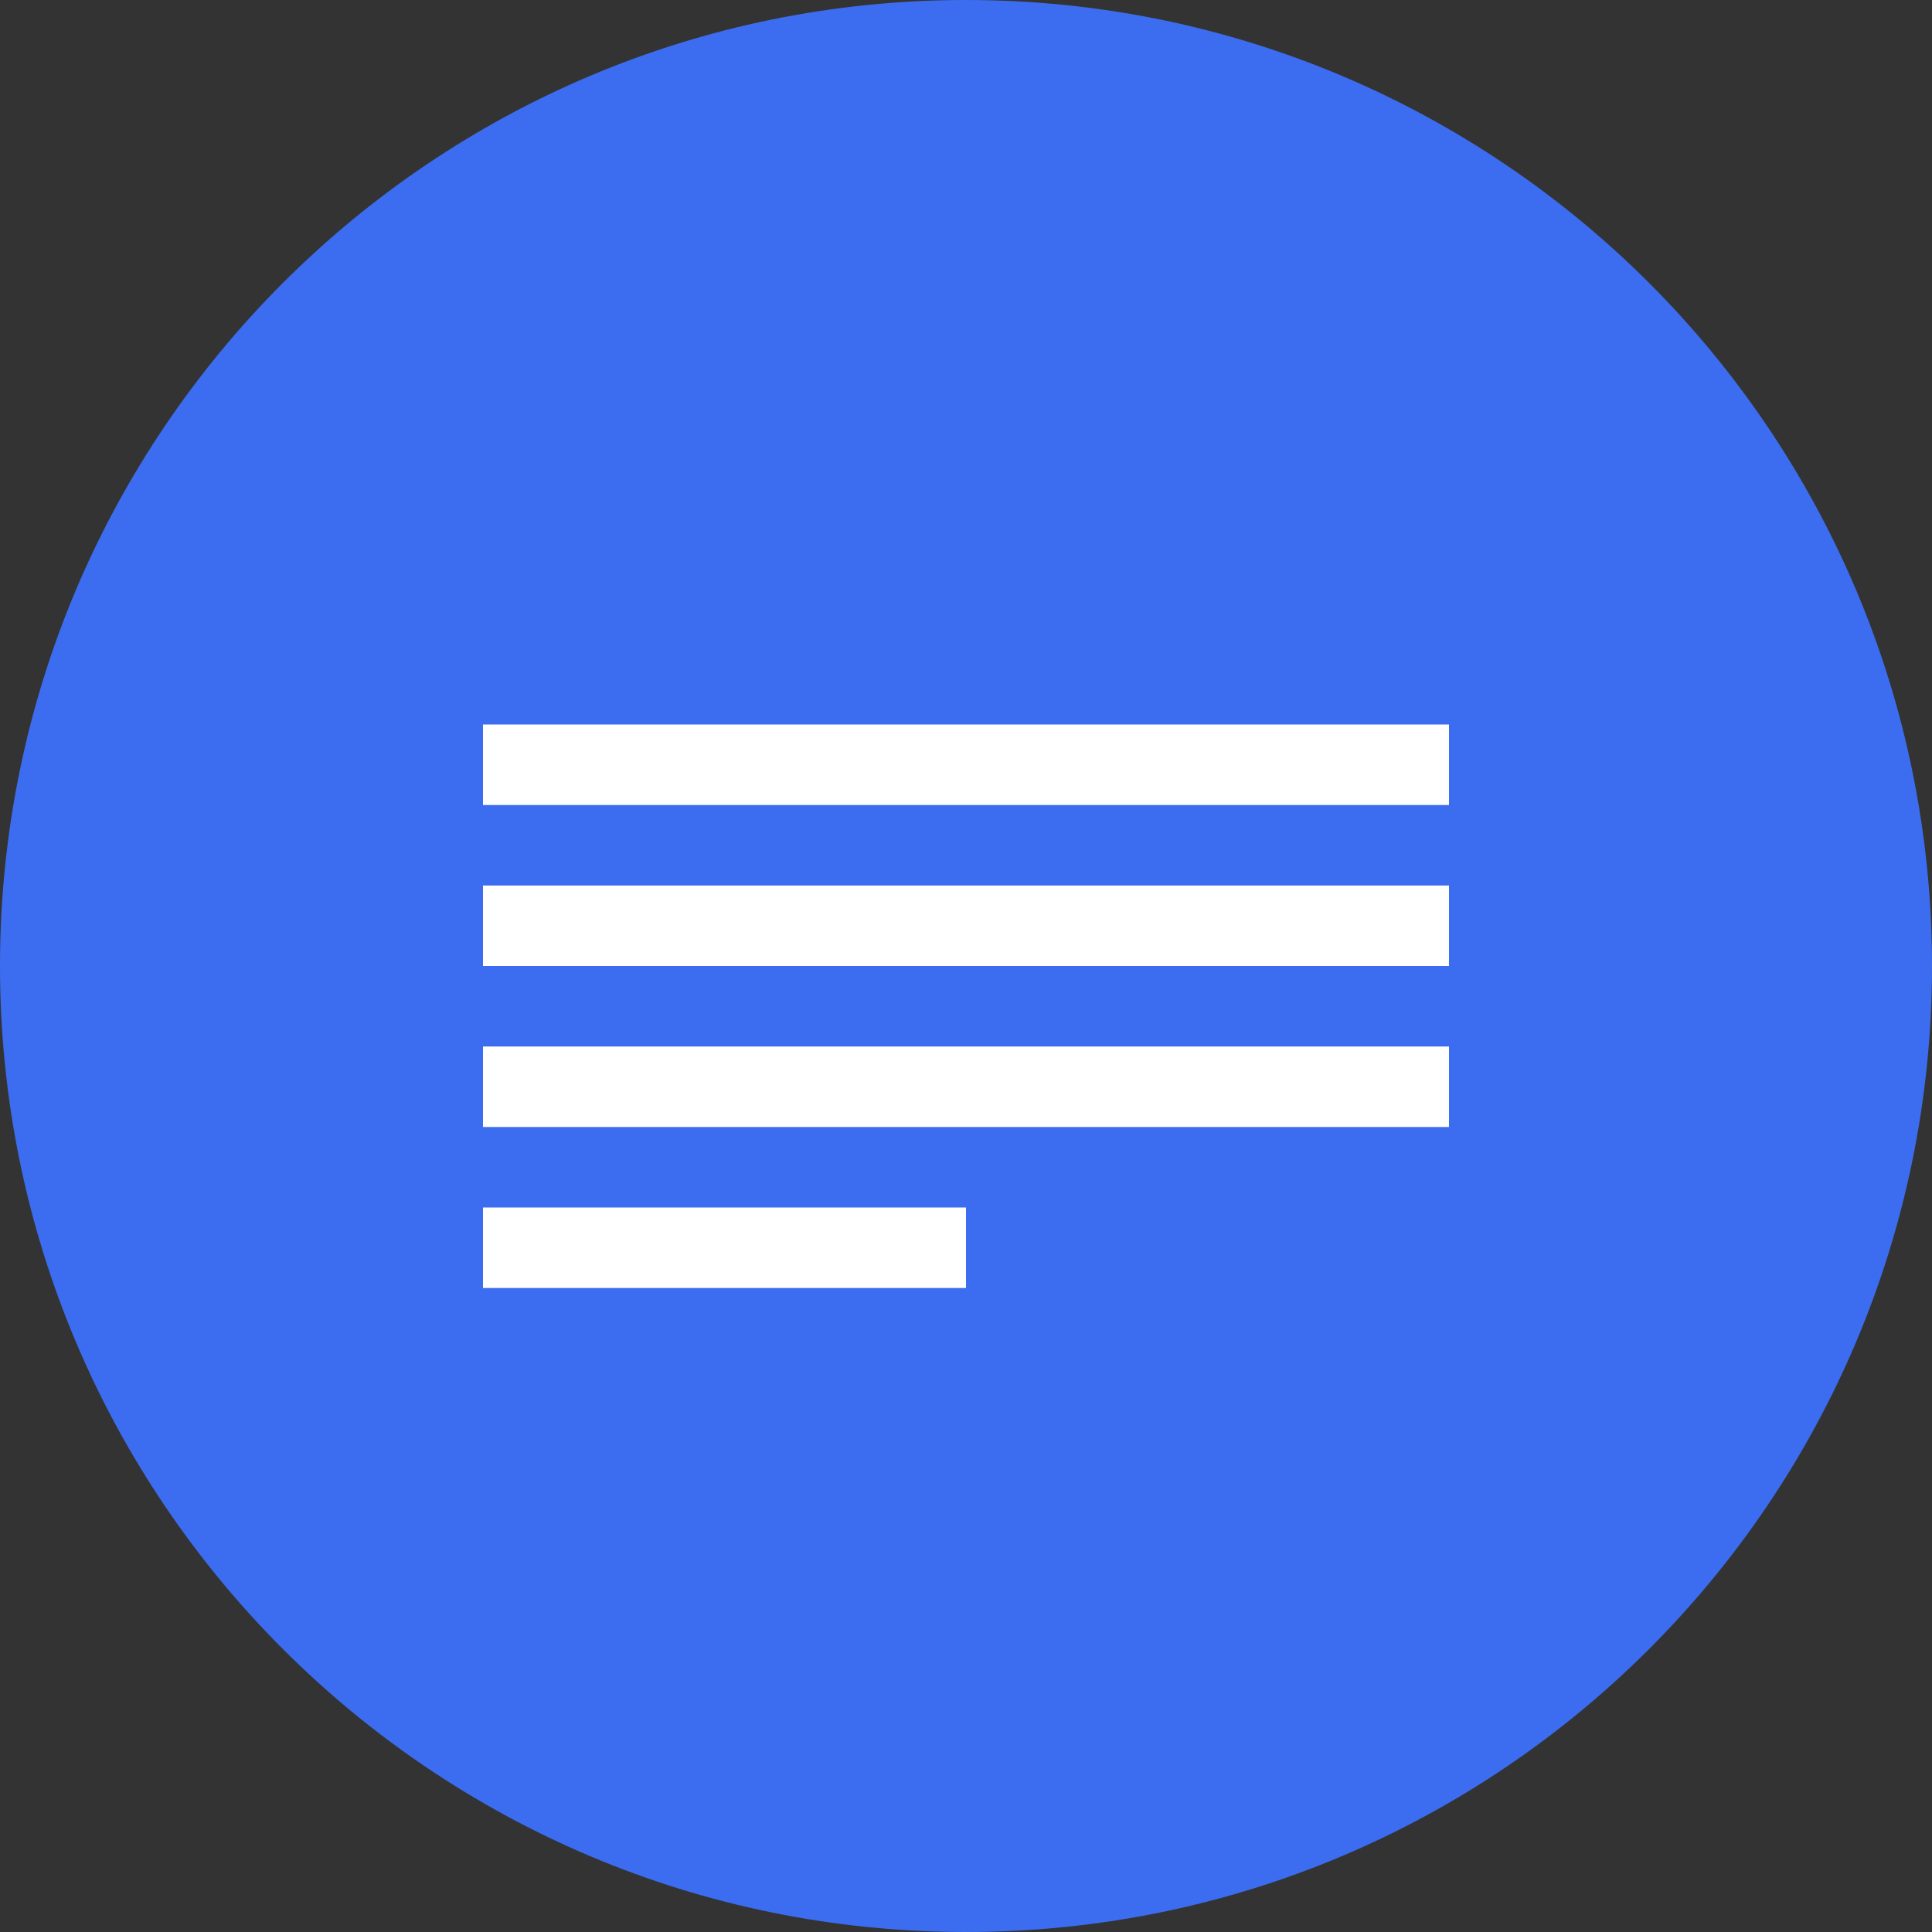 <?xml version="1.0" encoding="UTF-8"?>
<svg width="24px" height="24px" viewBox="0 0 24 24" version="1.1" xmlns="http://www.w3.org/2000/svg" xmlns:xlink="http://www.w3.org/1999/xlink">
    <rect x="0" y="0" width="24" height="24" fill="#333333" stroke="none"/>
    <!-- Generator: Sketch 46.2 (44496) - http://www.bohemiancoding.com/sketch -->
    <title>Artboard Copy 8</title>
    <desc>Created with Sketch.</desc>
    <defs></defs>
    <g id="Icons-24-x-24px" stroke="none" stroke-width="1" fill="none" fill-rule="evenodd">
        <g id="Artboard-Copy-8">
            <g id="Group-Copy" fill="#3C6DF0">
                <path d="M24,12 C24,18.628 18.628,24 12,24 C5.372,24 0,18.628 0,12 C0,5.372 5.372,0 12,0 C18.628,0 24,5.372 24,12" id="Fill-1"></path>
            </g>
            <g id="Group" transform="translate(6, 9)" fill="#FFFFFF">
                <rect id="Rectangle-15" x="0" y="0" width="12" height="1"></rect>
                <rect id="Rectangle-15-Copy" x="0" y="2" width="12" height="1"></rect>
                <rect id="Rectangle-15-Copy-2" x="0" y="4" width="12" height="1"></rect>
                <rect id="Rectangle-15-Copy-3" x="0" y="6" width="6" height="1"></rect>
            </g>
        </g>
        <rect id="Rectangle-11-Copy" stroke="#D8D8D8" x="-69.5" y="-25.5" width="342" height="62"></rect>
    </g>
</svg>